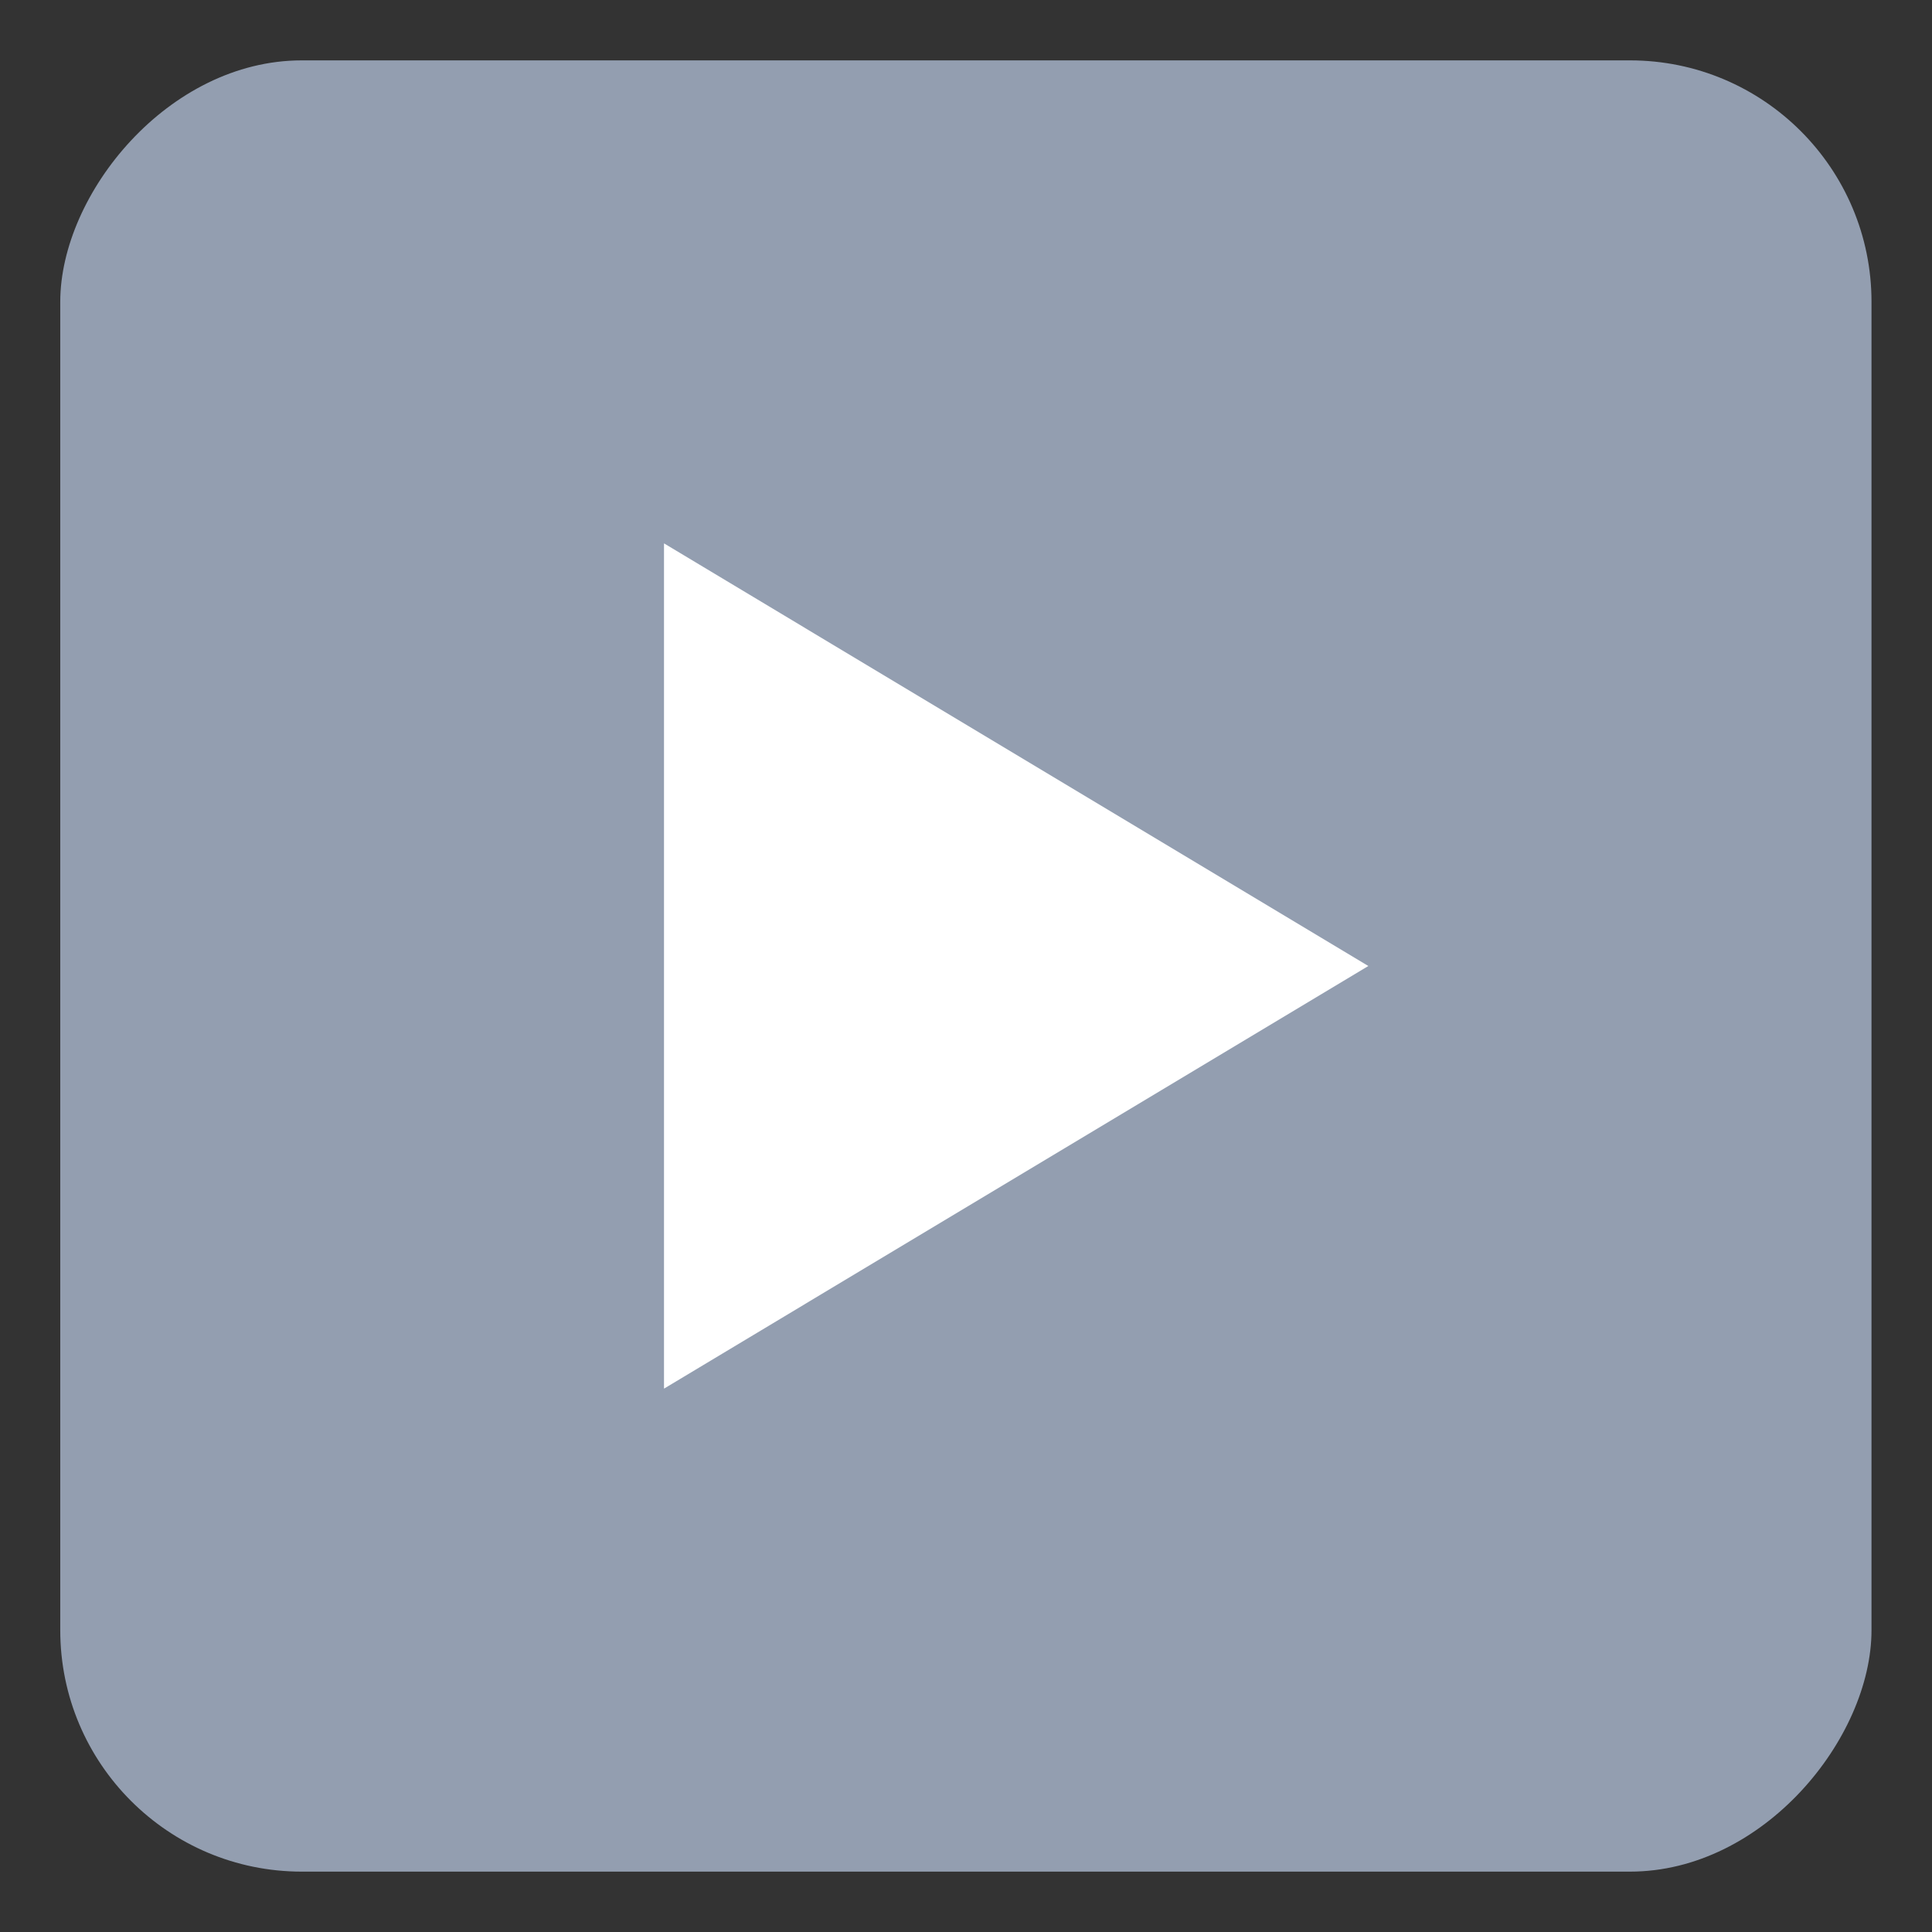 <svg width="16" height="16" viewBox="0 0 16 16" fill="none" xmlns="http://www.w3.org/2000/svg">
<rect x="0" y="0" width="16" height="16" fill="#333333" stroke="none"/>
<rect width="15" height="15" rx="2" transform="matrix(1 0 0 -1 0.499 15.5)" fill="#939EB0"/>
<path d="M5.499 4.5V11.5L11.332 8L5.499 4.5Z" fill="white"/>
</svg>
